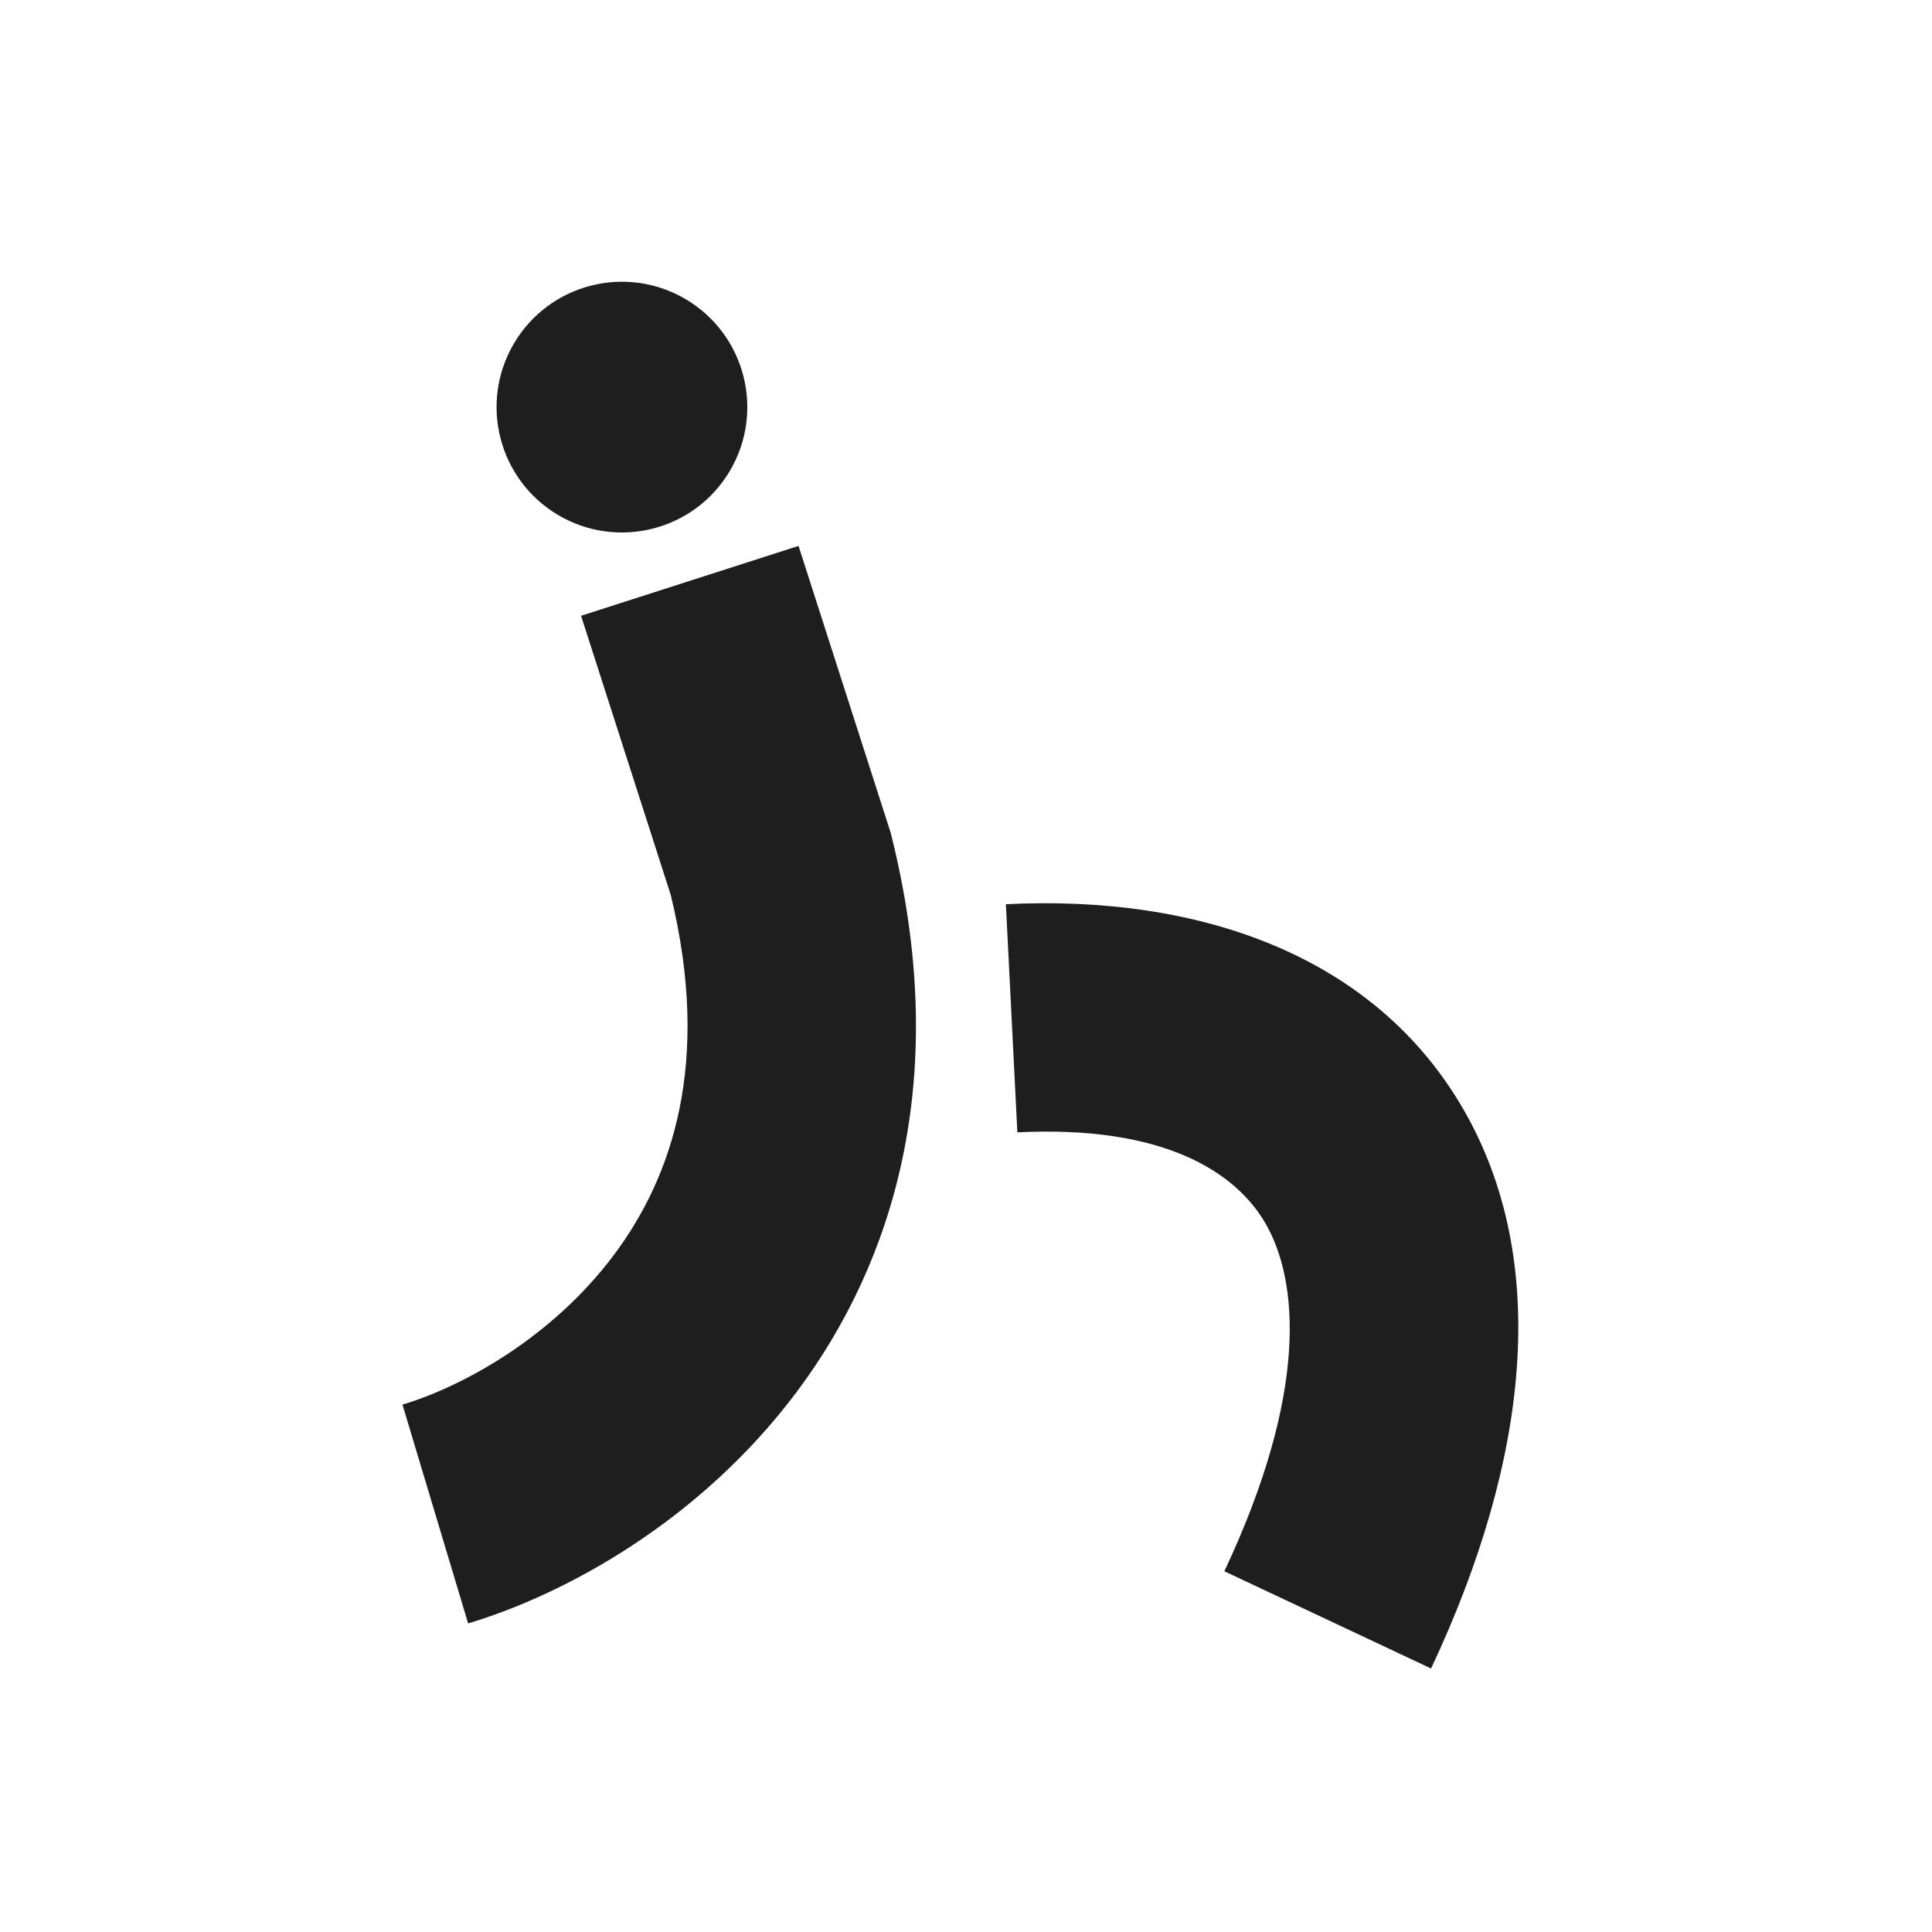 <svg width="121" height="121" viewBox="0 0 121 121" fill="none" xmlns="http://www.w3.org/2000/svg">
<path d="M62.998 56.631C75.062 56.024 86.103 59.8 91.686 69.536C97.108 78.993 95.782 91.411 89.627 104.496L76.681 98.407C81.965 87.174 81.32 80.221 79.274 76.652C77.389 73.364 72.812 70.461 63.717 70.919L62.998 56.631ZM55.781 52.148L55.839 52.379L56.006 53.07C59.42 67.553 56.049 78.974 49.877 87.201C43.833 95.258 35.438 99.837 29.319 101.673L25.207 87.971C28.942 86.85 34.537 83.809 38.433 78.616C42.078 73.757 44.578 66.594 42.008 56.047L36.392 38.566L50.012 34.19L55.781 52.148ZM32.193 21.502C34.4 17.77 39.214 16.532 42.946 18.738C46.679 20.945 47.916 25.76 45.71 29.492C43.504 33.225 38.689 34.462 34.956 32.256C31.224 30.049 29.987 25.235 32.193 21.502Z" fill="#1E1E1E"/>
</svg>
